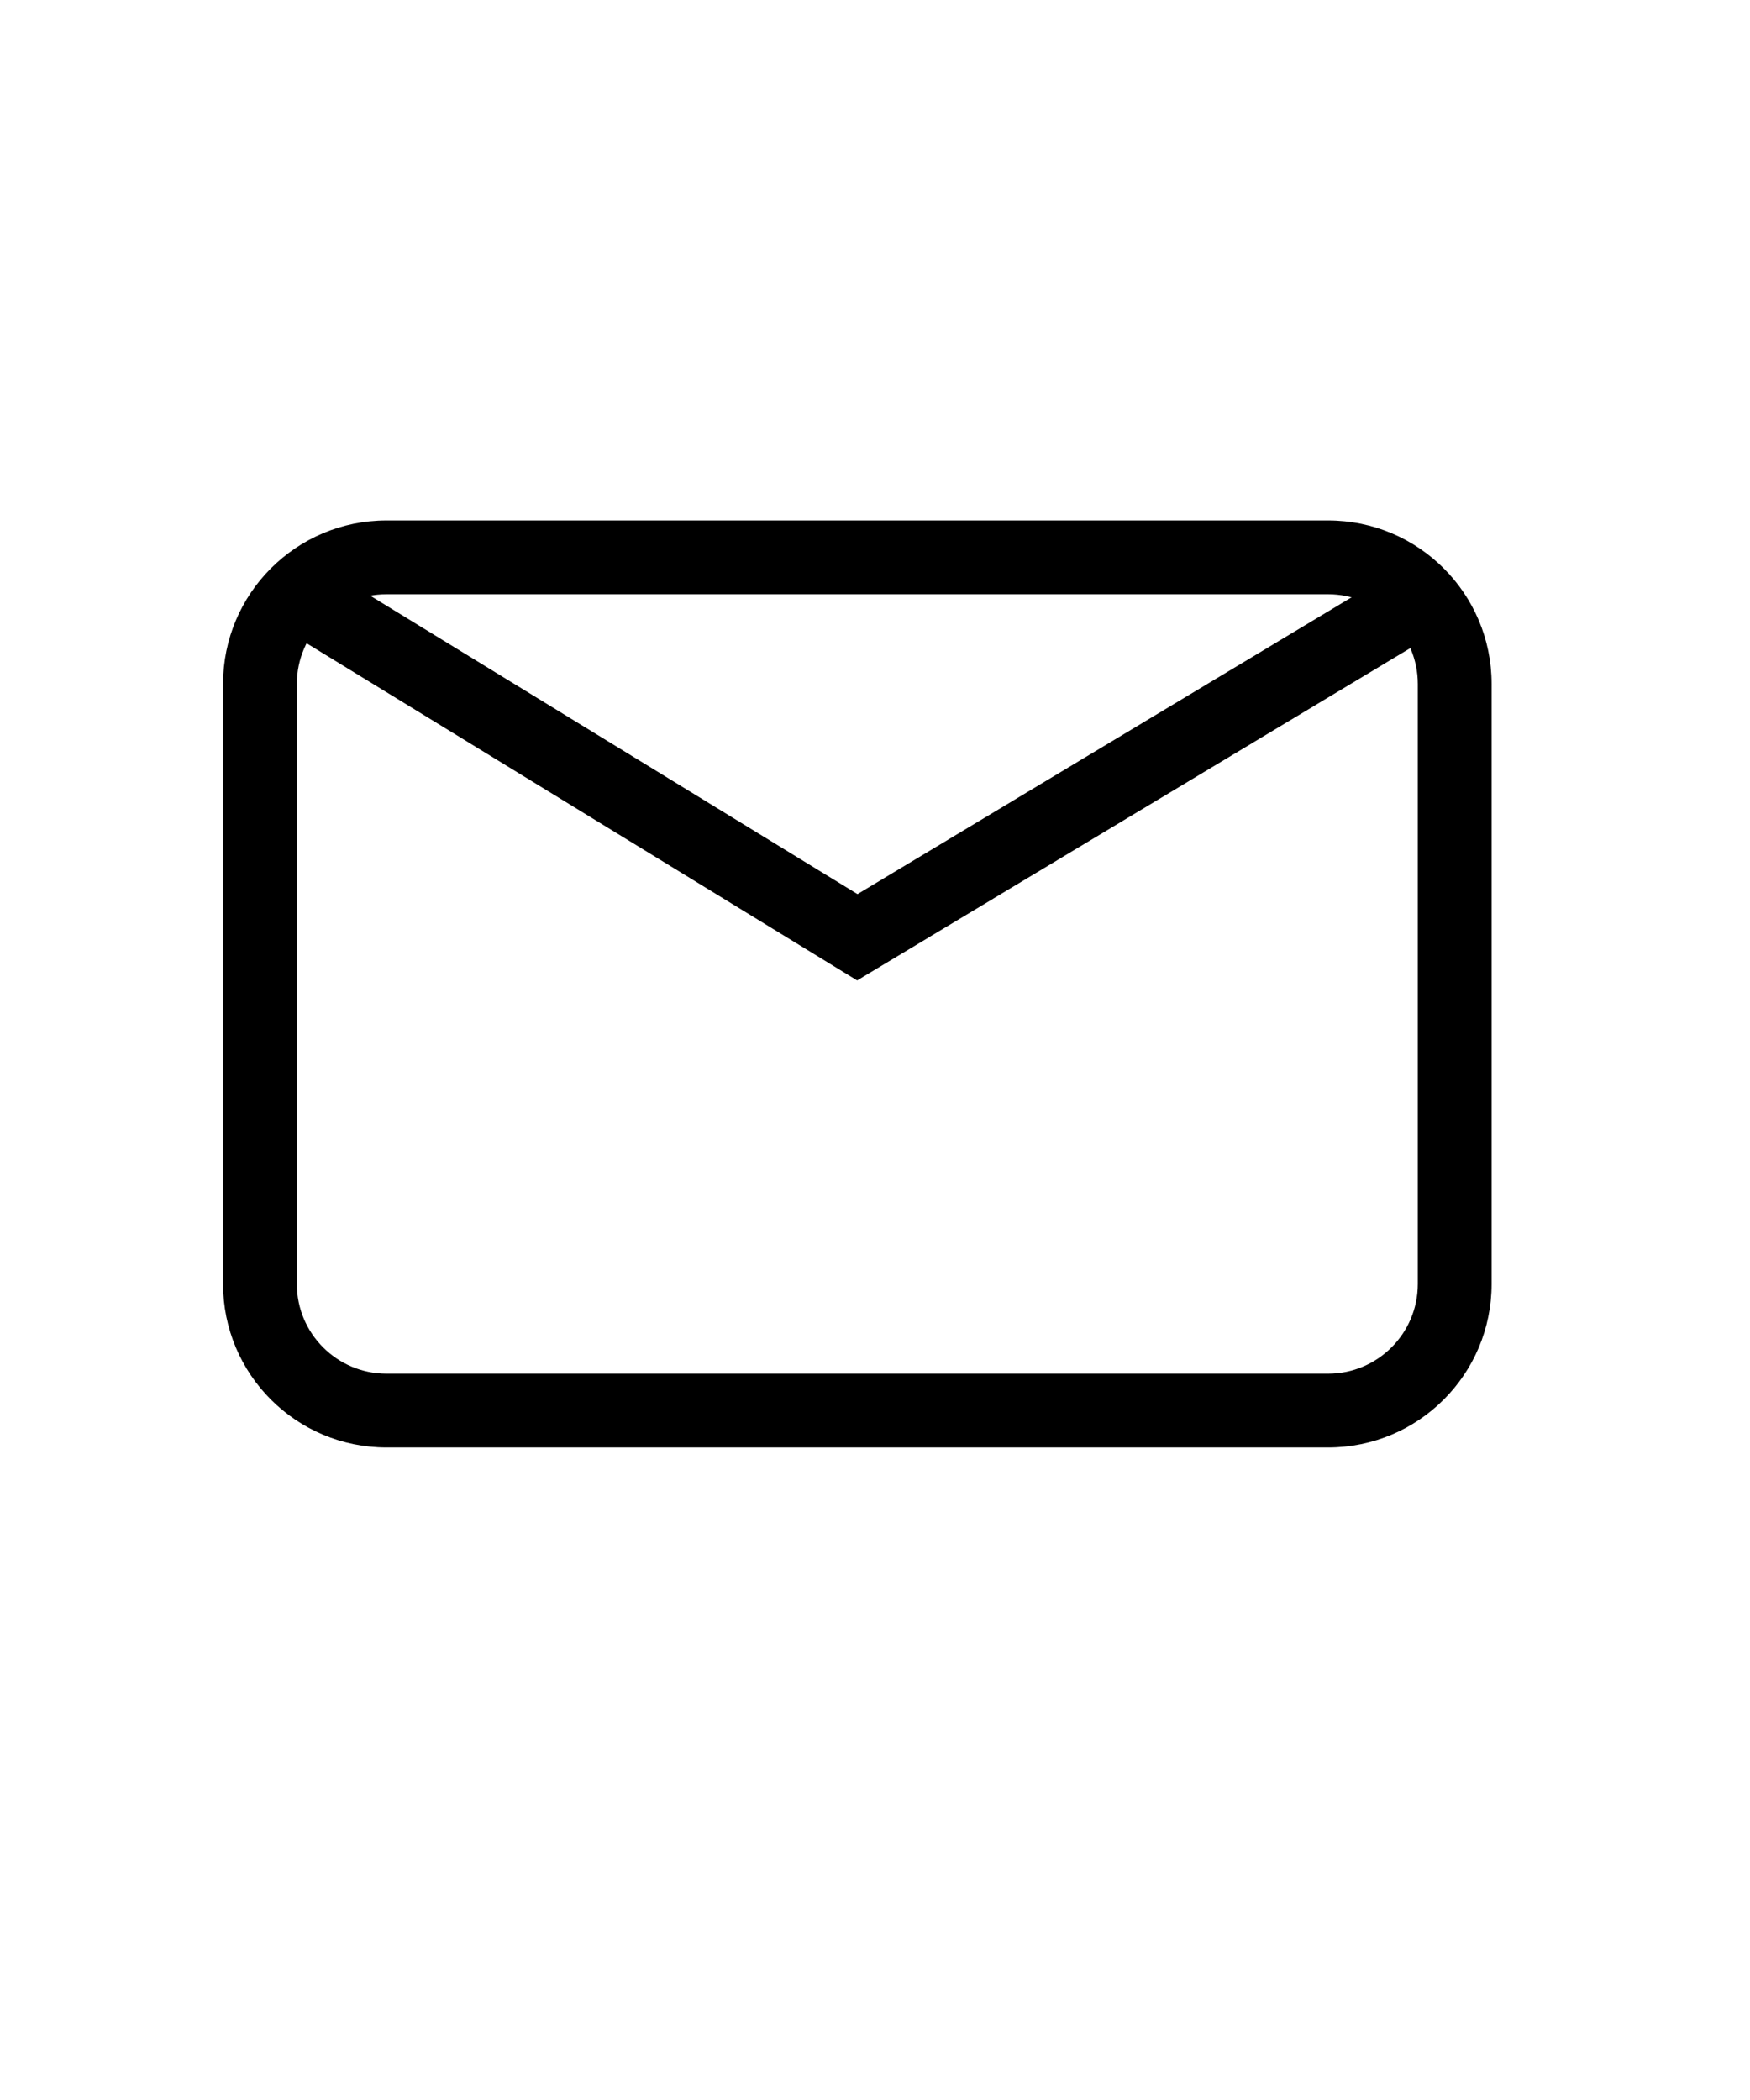 <?xml version="1.0" encoding="utf-8"?>
<!-- Generator: Adobe Illustrator 26.0.3, SVG Export Plug-In . SVG Version: 6.00 Build 0)  -->
<svg version="1.1" id="Layer_1" xmlns="http://www.w3.org/2000/svg" xmlns:xlink="http://www.w3.org/1999/xlink" x="0px" y="0px"
	 viewBox="0 0 830 996" style="enable-background:new 0 0 830 996;" xml:space="preserve">
<style type="text/css">
	.st0{fill:#E6E6E8;stroke:#E2E2E2;stroke-miterlimit:10;}
	.st1{fill:url(#SVGID_1_);}
	.st2{fill:none;stroke:#FFFFFF;stroke-width:2;stroke-miterlimit:10;}
	.st3{fill:url(#SVGID_00000005229477863868876560000003357225614028128946_);}
	.st4{fill:#FFFFFF;}
	.st5{fill:none;stroke:#1B1464;stroke-miterlimit:10;}
	.st6{fill:none;stroke:#6C6C6D;stroke-width:2;stroke-miterlimit:10;}
	.st7{fill:url(#SVGID_00000126316174185645087120000016397600714424505275_);}
	.st8{fill:#0096FF;}
	.st9{fill:#848484;}
	.st10{fill:#E3E3E5;}
	.st11{fill:#B3B3B3;}
	.st12{fill:#B7B31A;}
	.st13{fill:#A0A0A0;}
	.st14{fill:#0D1039;}
	.st15{fill:#1A1F71;}
	.st16{fill:none;stroke:#000000;stroke-miterlimit:10;}
	.st17{fill:#FFFFFF;stroke:#000000;stroke-miterlimit:10;}
	.st18{fill:none;stroke:#000000;stroke-width:40;stroke-miterlimit:10;}
	.st19{fill:none;stroke:#000000;stroke-width:35;stroke-miterlimit:10;}
	.st20{fill:#B7B7B7;}
	.st21{fill:#ACD6F9;}
	.st22{fill:#2D99E2;}
	.st23{fill:#FFFFFF;stroke:#B7B7B7;stroke-miterlimit:10;}
	.st24{fill:#EF0000;}
	.st25{fill:none;stroke:#000000;stroke-width:2;stroke-miterlimit:10;}
	.st26{fill:#758DA0;}
	.st27{fill:url(#SVGID_00000065038592157164548760000002258955098726775985_);}
</style>
<g>
	<path d="M629.92,281.85c23.45,0,42.52,19.07,42.52,42.52V609c0,23.45-19.07,42.52-42.52,42.52H183.31
		c-23.45,0-42.52-19.07-42.52-42.52V324.37c0-23.45,19.07-42.52,42.52-42.52H629.92 M629.92,246.85H183.31
		c-42.81,0-77.52,34.71-77.52,77.52V609c0,42.81,34.71,77.52,77.52,77.52h446.61c42.81,0,77.52-34.71,77.52-77.52V324.37
		C707.44,281.56,672.73,246.85,629.92,246.85L629.92,246.85z"/>
</g>
<polyline class="st19" points="140.5,281.56 406.61,444.53 677.9,281.56 "/>
</svg>
